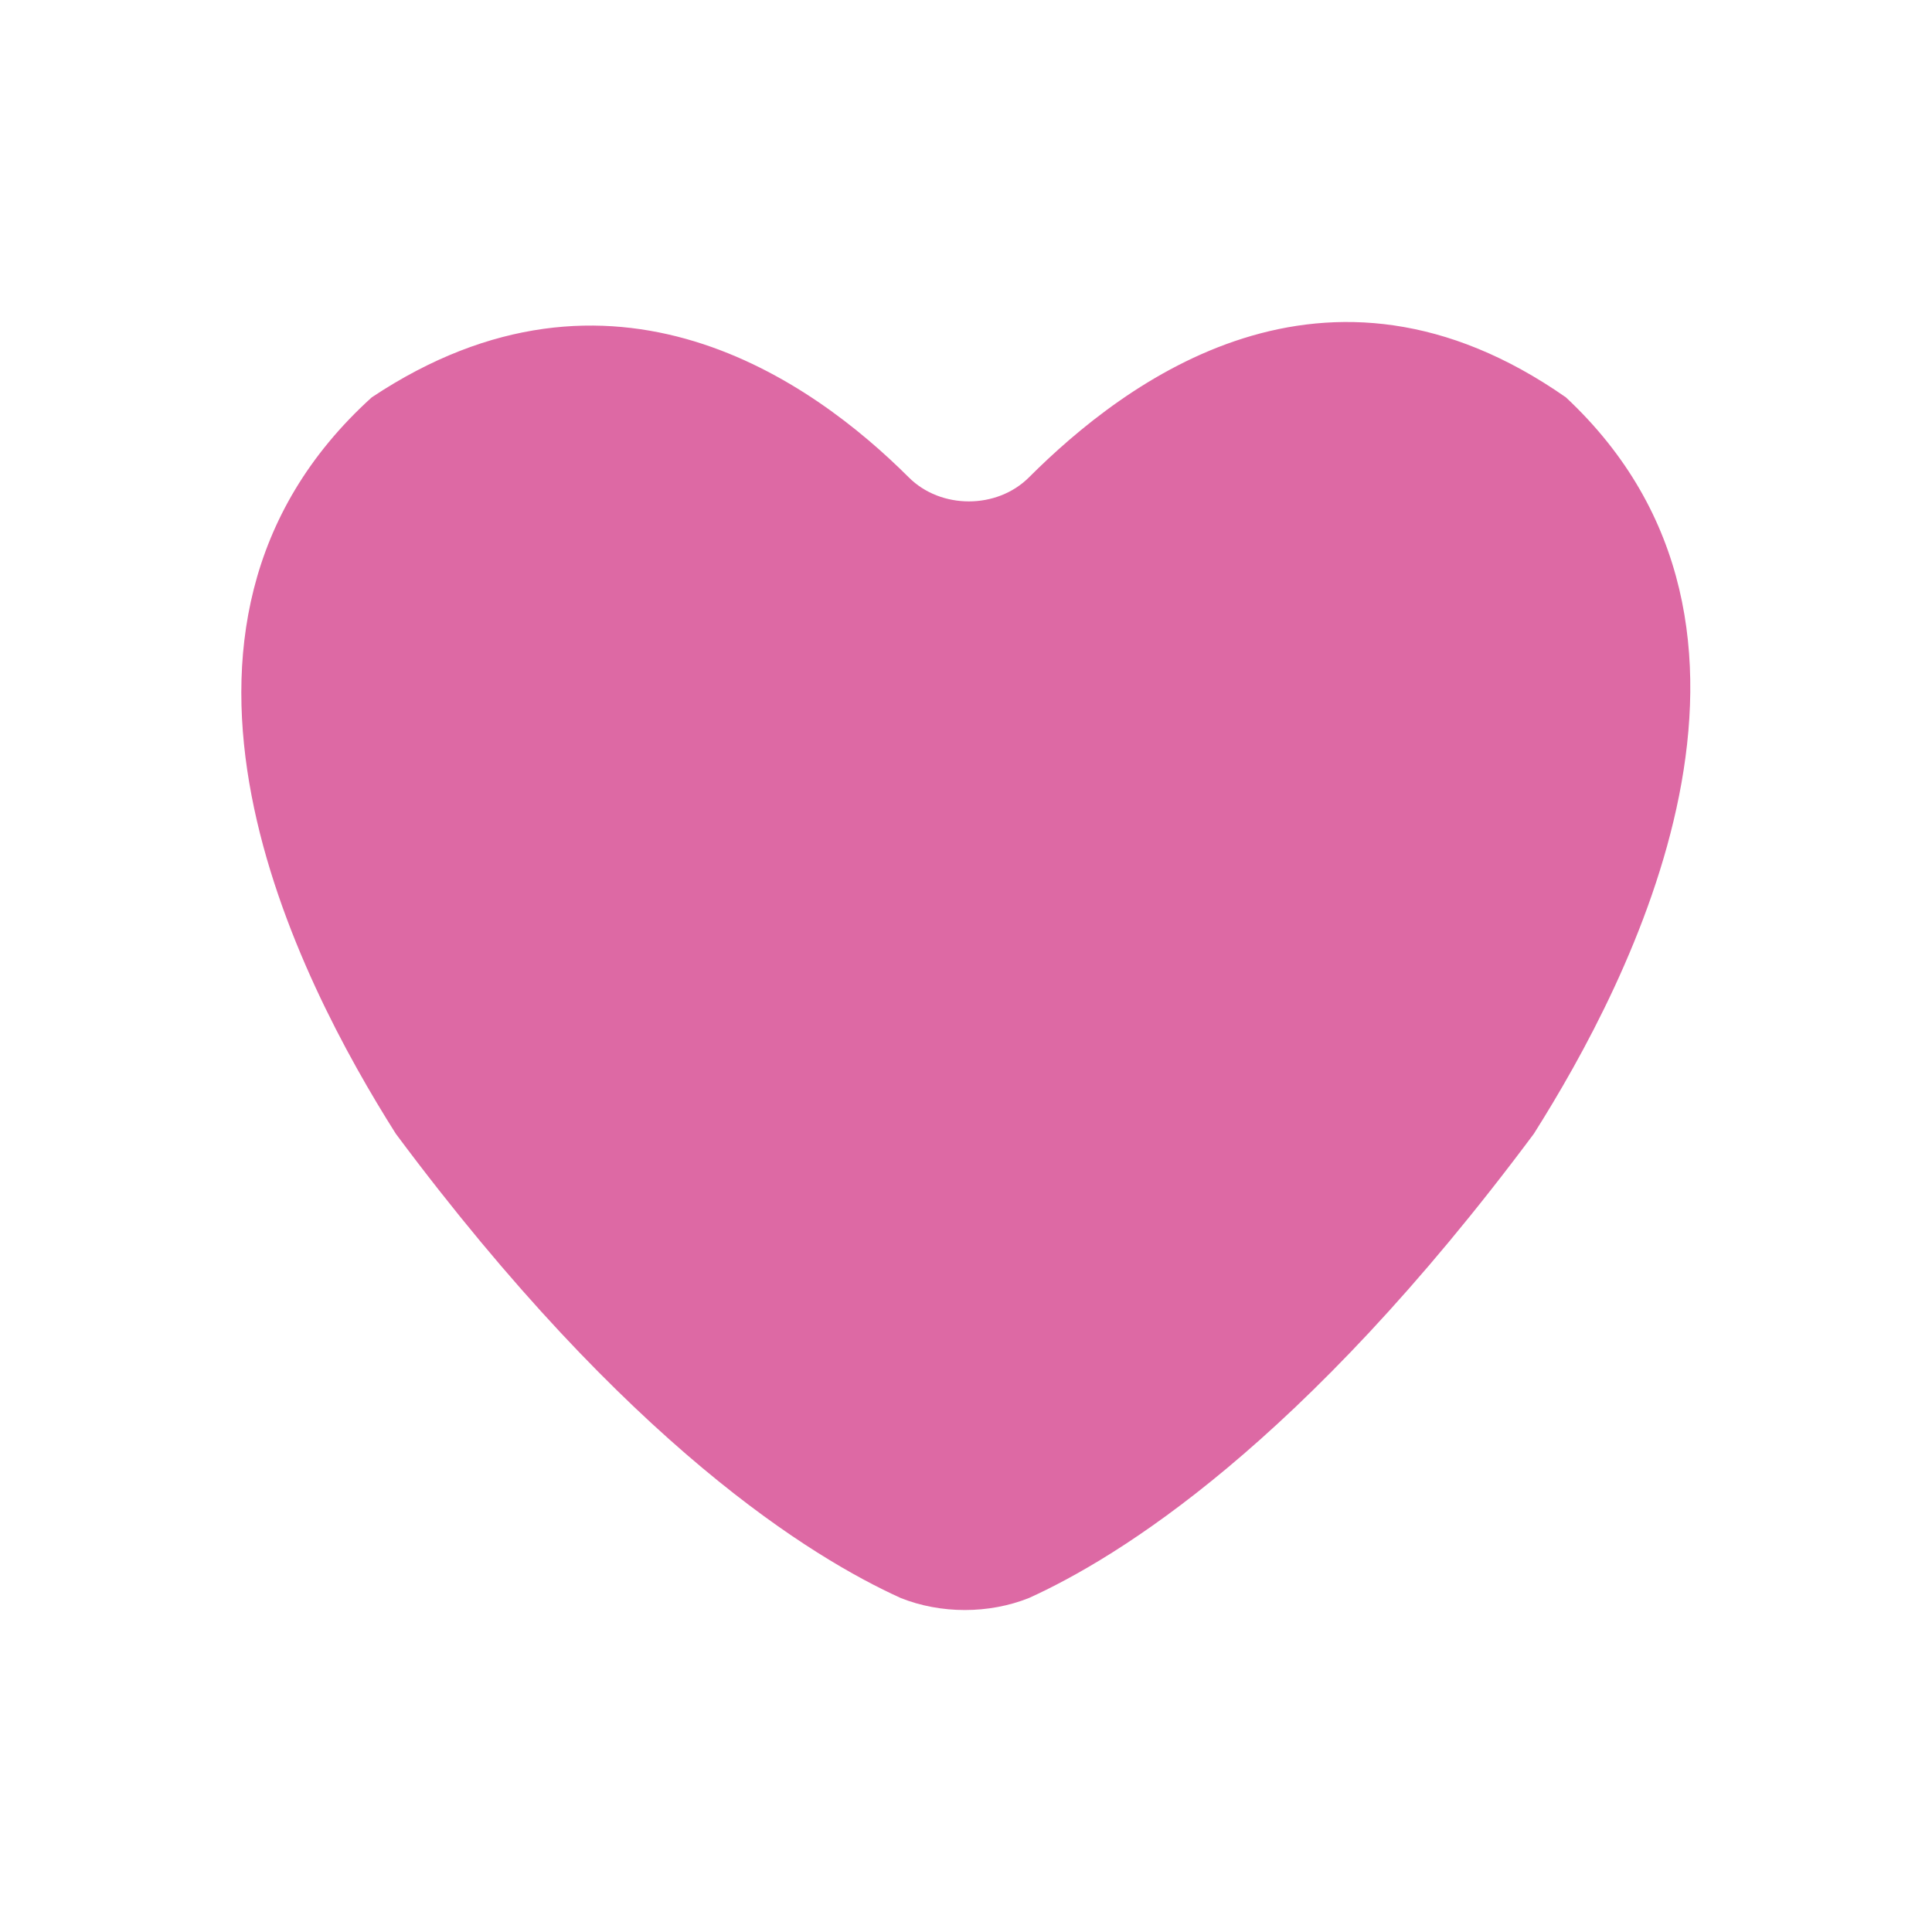 <svg width="24" height="24" viewBox="0 0 24 24" fill="none" xmlns="http://www.w3.org/2000/svg">
<path d="M19.054 14.084C16.167 17.962 13.877 19.354 12.782 19.851C12.284 20.05 11.687 20.05 11.189 19.851C10.094 19.354 7.804 17.962 4.917 14.084C3.722 12.195 1.433 7.82 4.618 4.936C7.605 2.948 10.094 4.737 11.289 5.93C11.687 6.328 12.384 6.328 12.782 5.93C13.977 4.737 16.465 2.848 19.452 4.936C22.538 7.82 20.249 12.195 19.054 14.084Z" fill="#DD69A4"/>
</svg>

